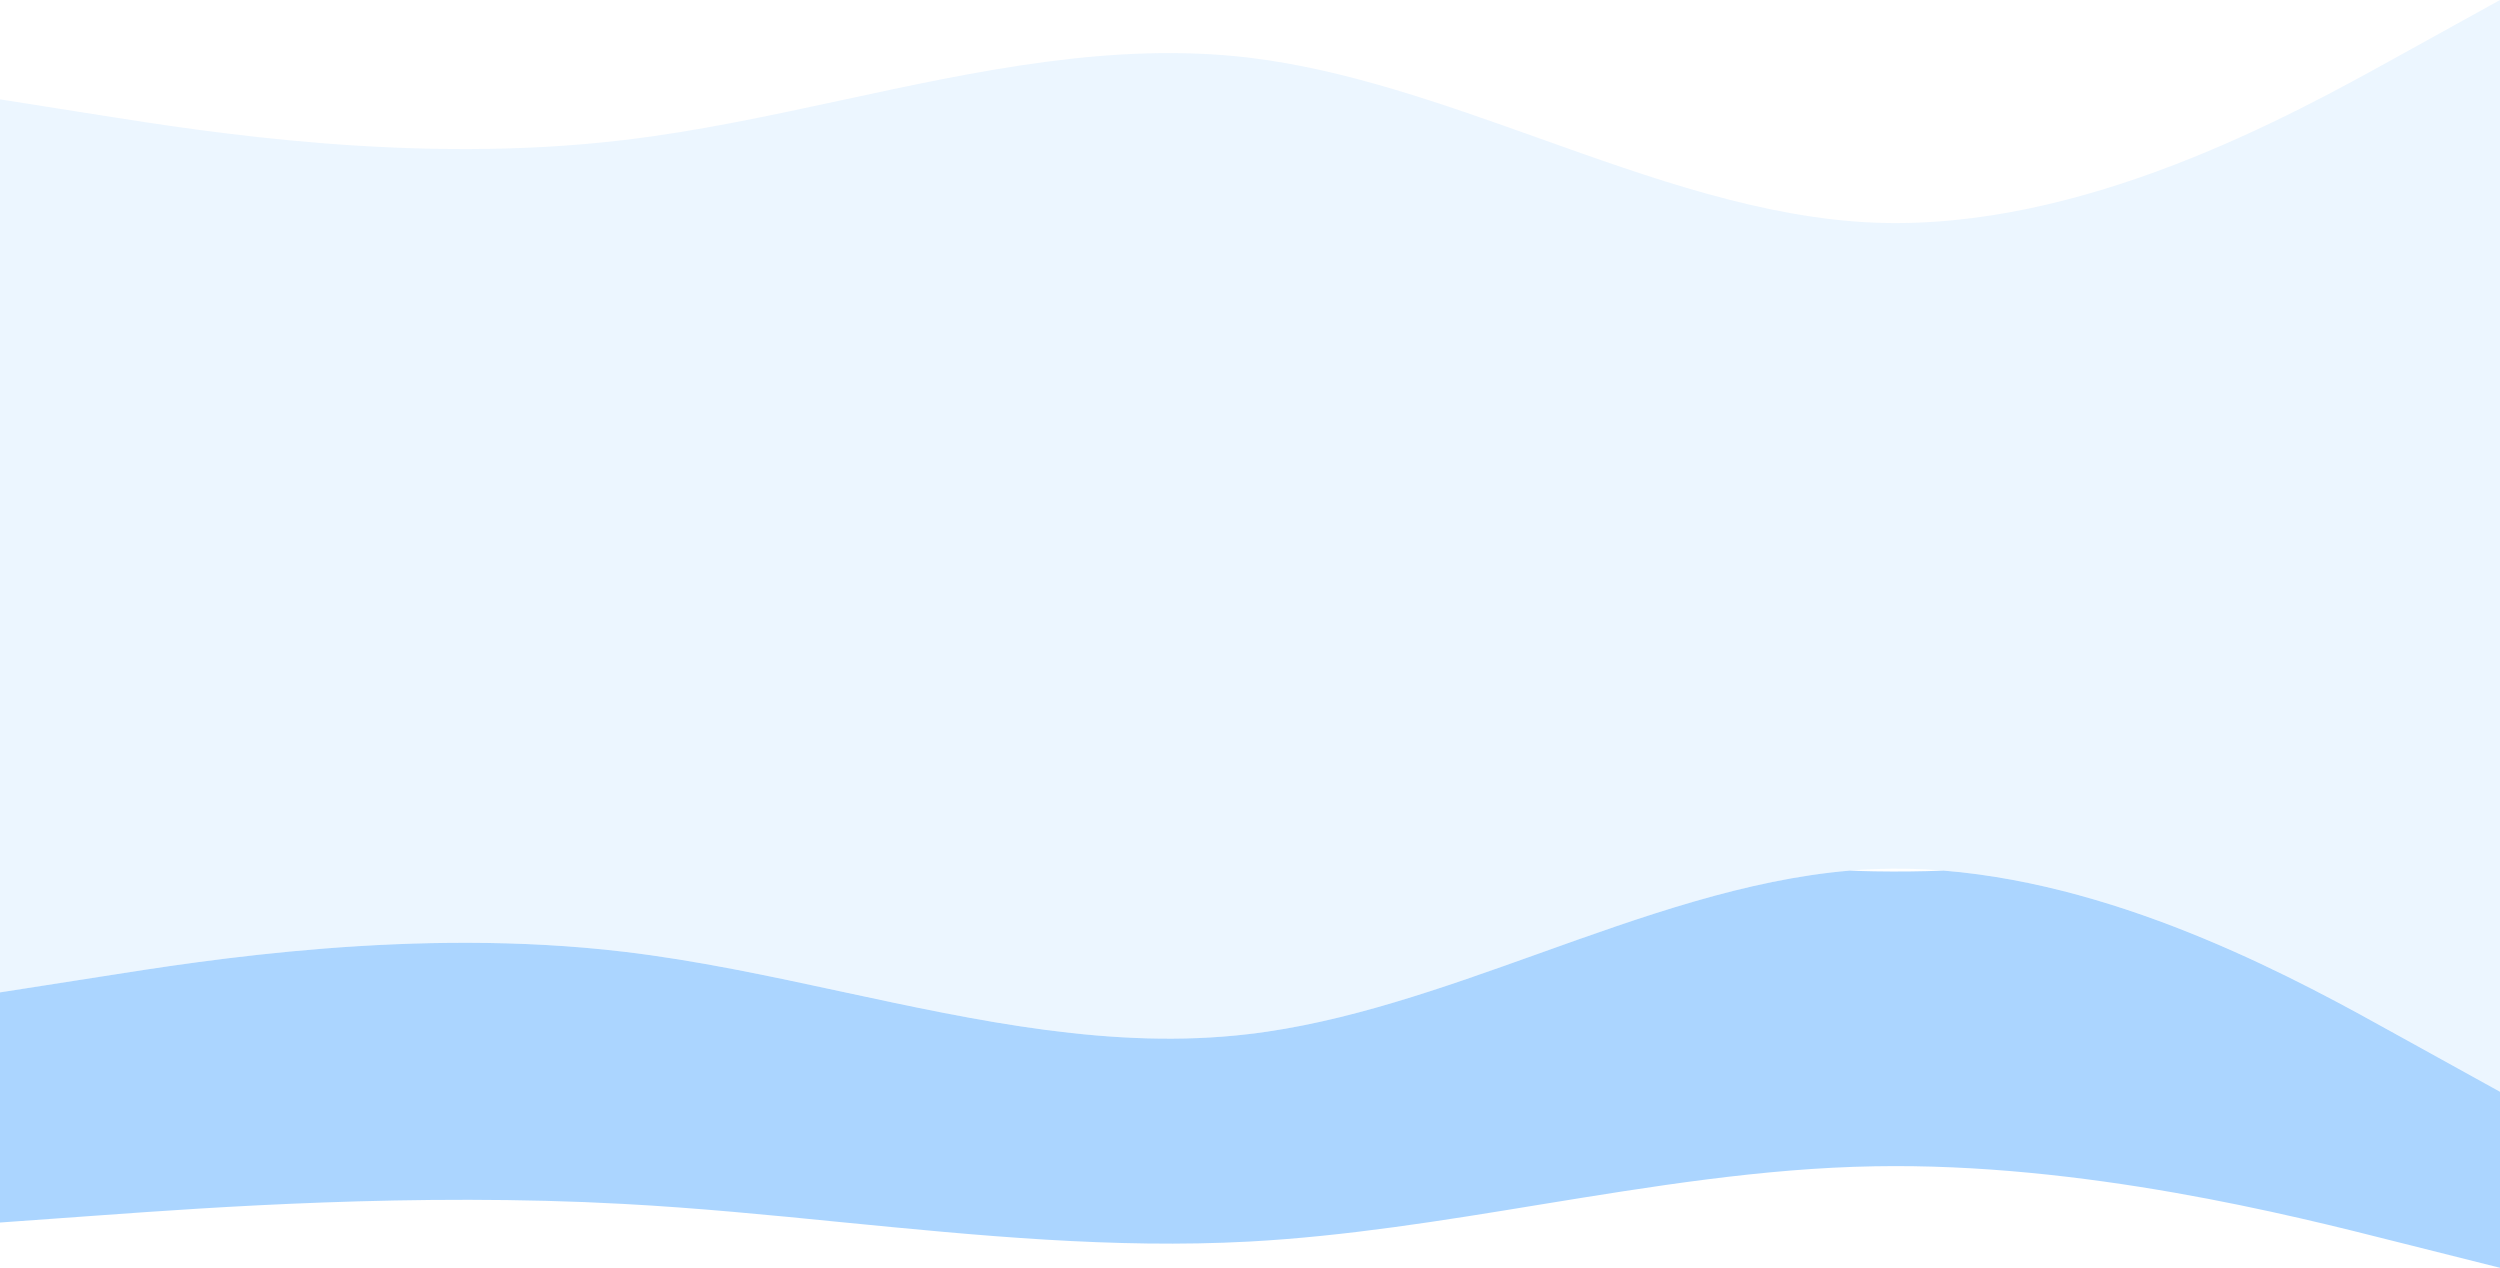 <?xml version="1.0" encoding="utf-8"?>
<!-- Generator: Adobe Illustrator 24.2.1, SVG Export Plug-In . SVG Version: 6.00 Build 0)  -->
<svg version="1.1" id="Capa_1" xmlns="http://www.w3.org/2000/svg" xmlns:xlink="http://www.w3.org/1999/xlink" x="0px" y="0px"
	 viewBox="0 0 1335 677" style="enable-background:new 0 0 1335 677;" xml:space="preserve">
<style type="text/css">
	.st0{fill:none;}
	.st1{fill:#ABD5FF;}
	.st2{opacity:0.22;fill:#ABD5FF;}
</style>
<g>
	<path class="st0" d="M1037.9,464.9c-12.3-1-24.6-1.3-36.9-0.8c-4.4,0.2-8.8,0.5-13.2,0.8c4.4,0.2,8.8,0.3,13.2,0.4
		C1013.3,465.5,1025.7,465.3,1037.9,464.9z"/>
	<path class="st1" d="M1037.9,464.9c-12.3,0.5-24.6,0.6-36.9,0.4c-4.4-0.1-8.8-0.2-13.2-0.4c-55.3,4.7-110.5,24.4-165.8,44.2
		c-51.7,18.5-103.4,37-155.1,43.1c-72.4,8.6-144.7-7-217.1-22.6c-39-8.4-77.9-16.8-116.9-21.4c-111.3-13.2-222.7,4.4-278.3,13.2l0,0
		l0,0L-1,530.1v50.4v72.4l55.7-4l0,0l0,0c55.7-4,167-12.1,278.3-6c39,2.1,77.9,5.9,116.9,9.8c72.4,7.1,144.7,14.2,217.1,10.3
		c51.7-2.8,103.4-11.2,155.1-19.7c59.6-9.7,119.3-19.5,178.9-20.5c111.3-2,222.7,26.1,278.3,40.2l55.7,14v-89.4V583l-55.7-30.8
		C1229.8,524.7,1136.3,472.9,1037.9,464.9z"/>
	<path class="st2" d="M1279.3,30.8c-55.7,30.8-167,92.5-278.3,88.1c-59.6-2.4-119.3-23.7-178.9-45C770.4,55.5,718.7,37,667,30.8
		c-72.4-8.6-144.7,7-217.1,22.6c-39,8.4-77.9,16.8-116.9,21.4C221.7,88.1,110.3,70.5,54.7,61.7L-1,52.9v138.8v179.9v126.9v31.7
		l55.7-8.8l0,0l0,0c55.7-8.8,167-26.4,278.3-13.2c39,4.6,77.9,13,116.9,21.4c72.4,15.6,144.7,31.2,217.1,22.6
		c51.7-6.1,103.4-24.6,155.1-43.1c55.3-19.8,110.5-39.5,165.8-44.2c4.4-0.4,8.8-0.7,13.2-0.8c12.3-0.5,24.7-0.2,36.9,0.8
		c98.4,8,191.9,59.8,241.4,87.3L1335,583v-2.5v-73v-9V411v-24v-15.4V211.5v-19.8V0L1279.3,30.8z"/>
</g>
</svg>
